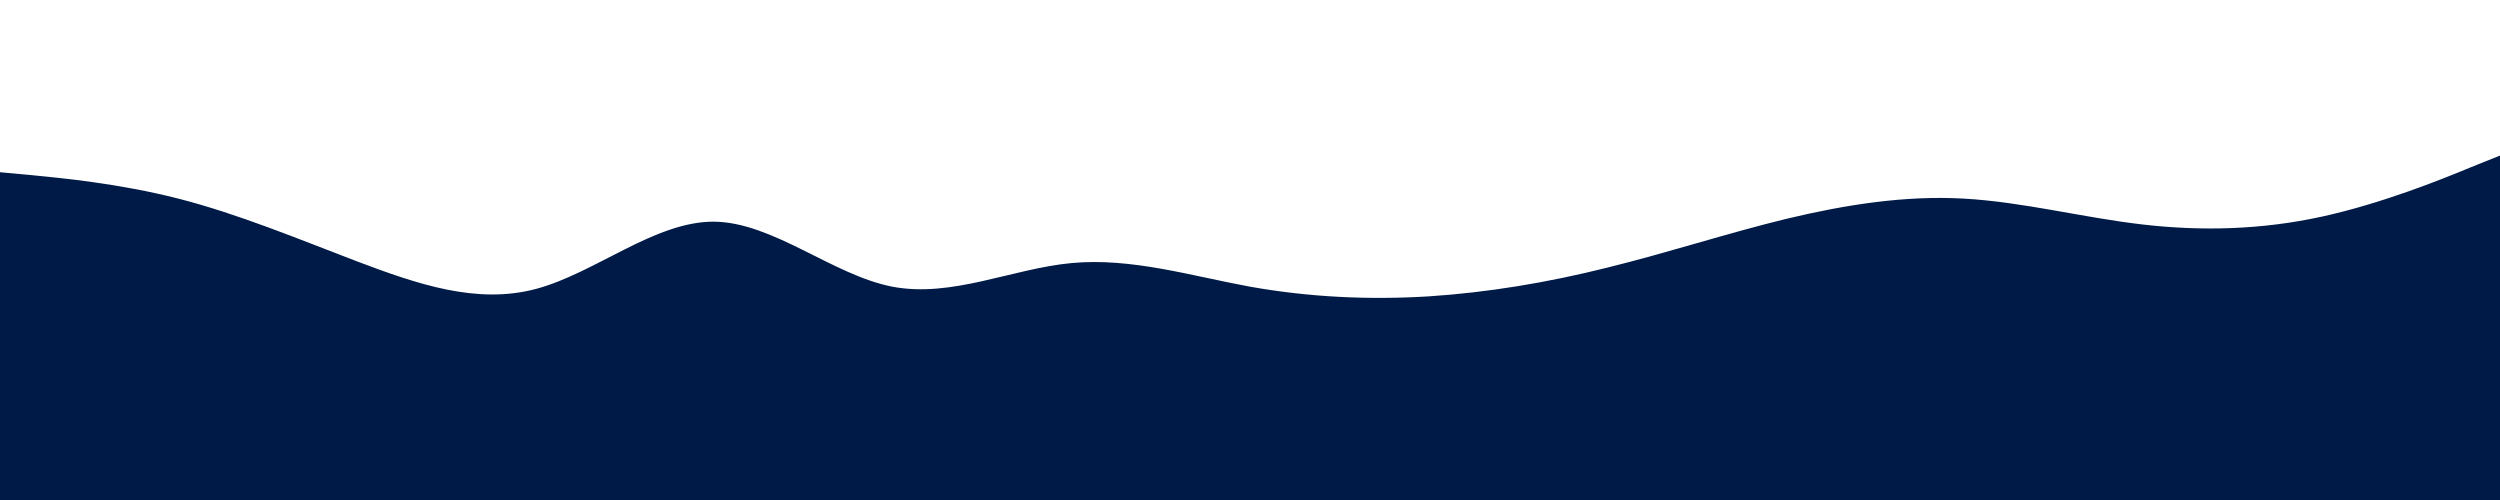 <svg id="visual" viewBox="0 0 900 180" width="900" height="180" xmlns="http://www.w3.org/2000/svg" xmlns:xlink="http://www.w3.org/1999/xlink" version="1.1"><path d="M0 62L10.7 63C21.3 64 42.7 66 64.2 71.5C85.7 77 107.3 86 128.8 94.2C150.3 102.3 171.7 109.7 193 104C214.3 98.3 235.7 79.7 257 79.8C278.3 80 299.7 99 321.2 103.2C342.7 107.3 364.3 96.7 385.8 94.7C407.3 92.7 428.7 99.3 450 103.2C471.3 107 492.7 108 514.2 106.7C535.7 105.3 557.3 101.7 578.8 96.3C600.3 91 621.7 84 643 78.8C664.3 73.7 685.7 70.3 707 71.5C728.3 72.7 749.7 78.3 771.2 80.8C792.7 83.3 814.3 82.7 835.8 78C857.3 73.3 878.7 64.7 889.3 60.3L900 56L900 181L889.3 181C878.7 181 857.3 181 835.8 181C814.3 181 792.7 181 771.2 181C749.7 181 728.3 181 707 181C685.7 181 664.3 181 643 181C621.7 181 600.3 181 578.8 181C557.3 181 535.7 181 514.2 181C492.7 181 471.3 181 450 181C428.7 181 407.3 181 385.8 181C364.3 181 342.7 181 321.2 181C299.7 181 278.3 181 257 181C235.7 181 214.3 181 193 181C171.7 181 150.3 181 128.8 181C107.3 181 85.7 181 64.2 181C42.7 181 21.3 181 10.7 181L0 181Z" fill="#001a47" stroke-linecap="round" stroke-linejoin="miter"></path></svg>